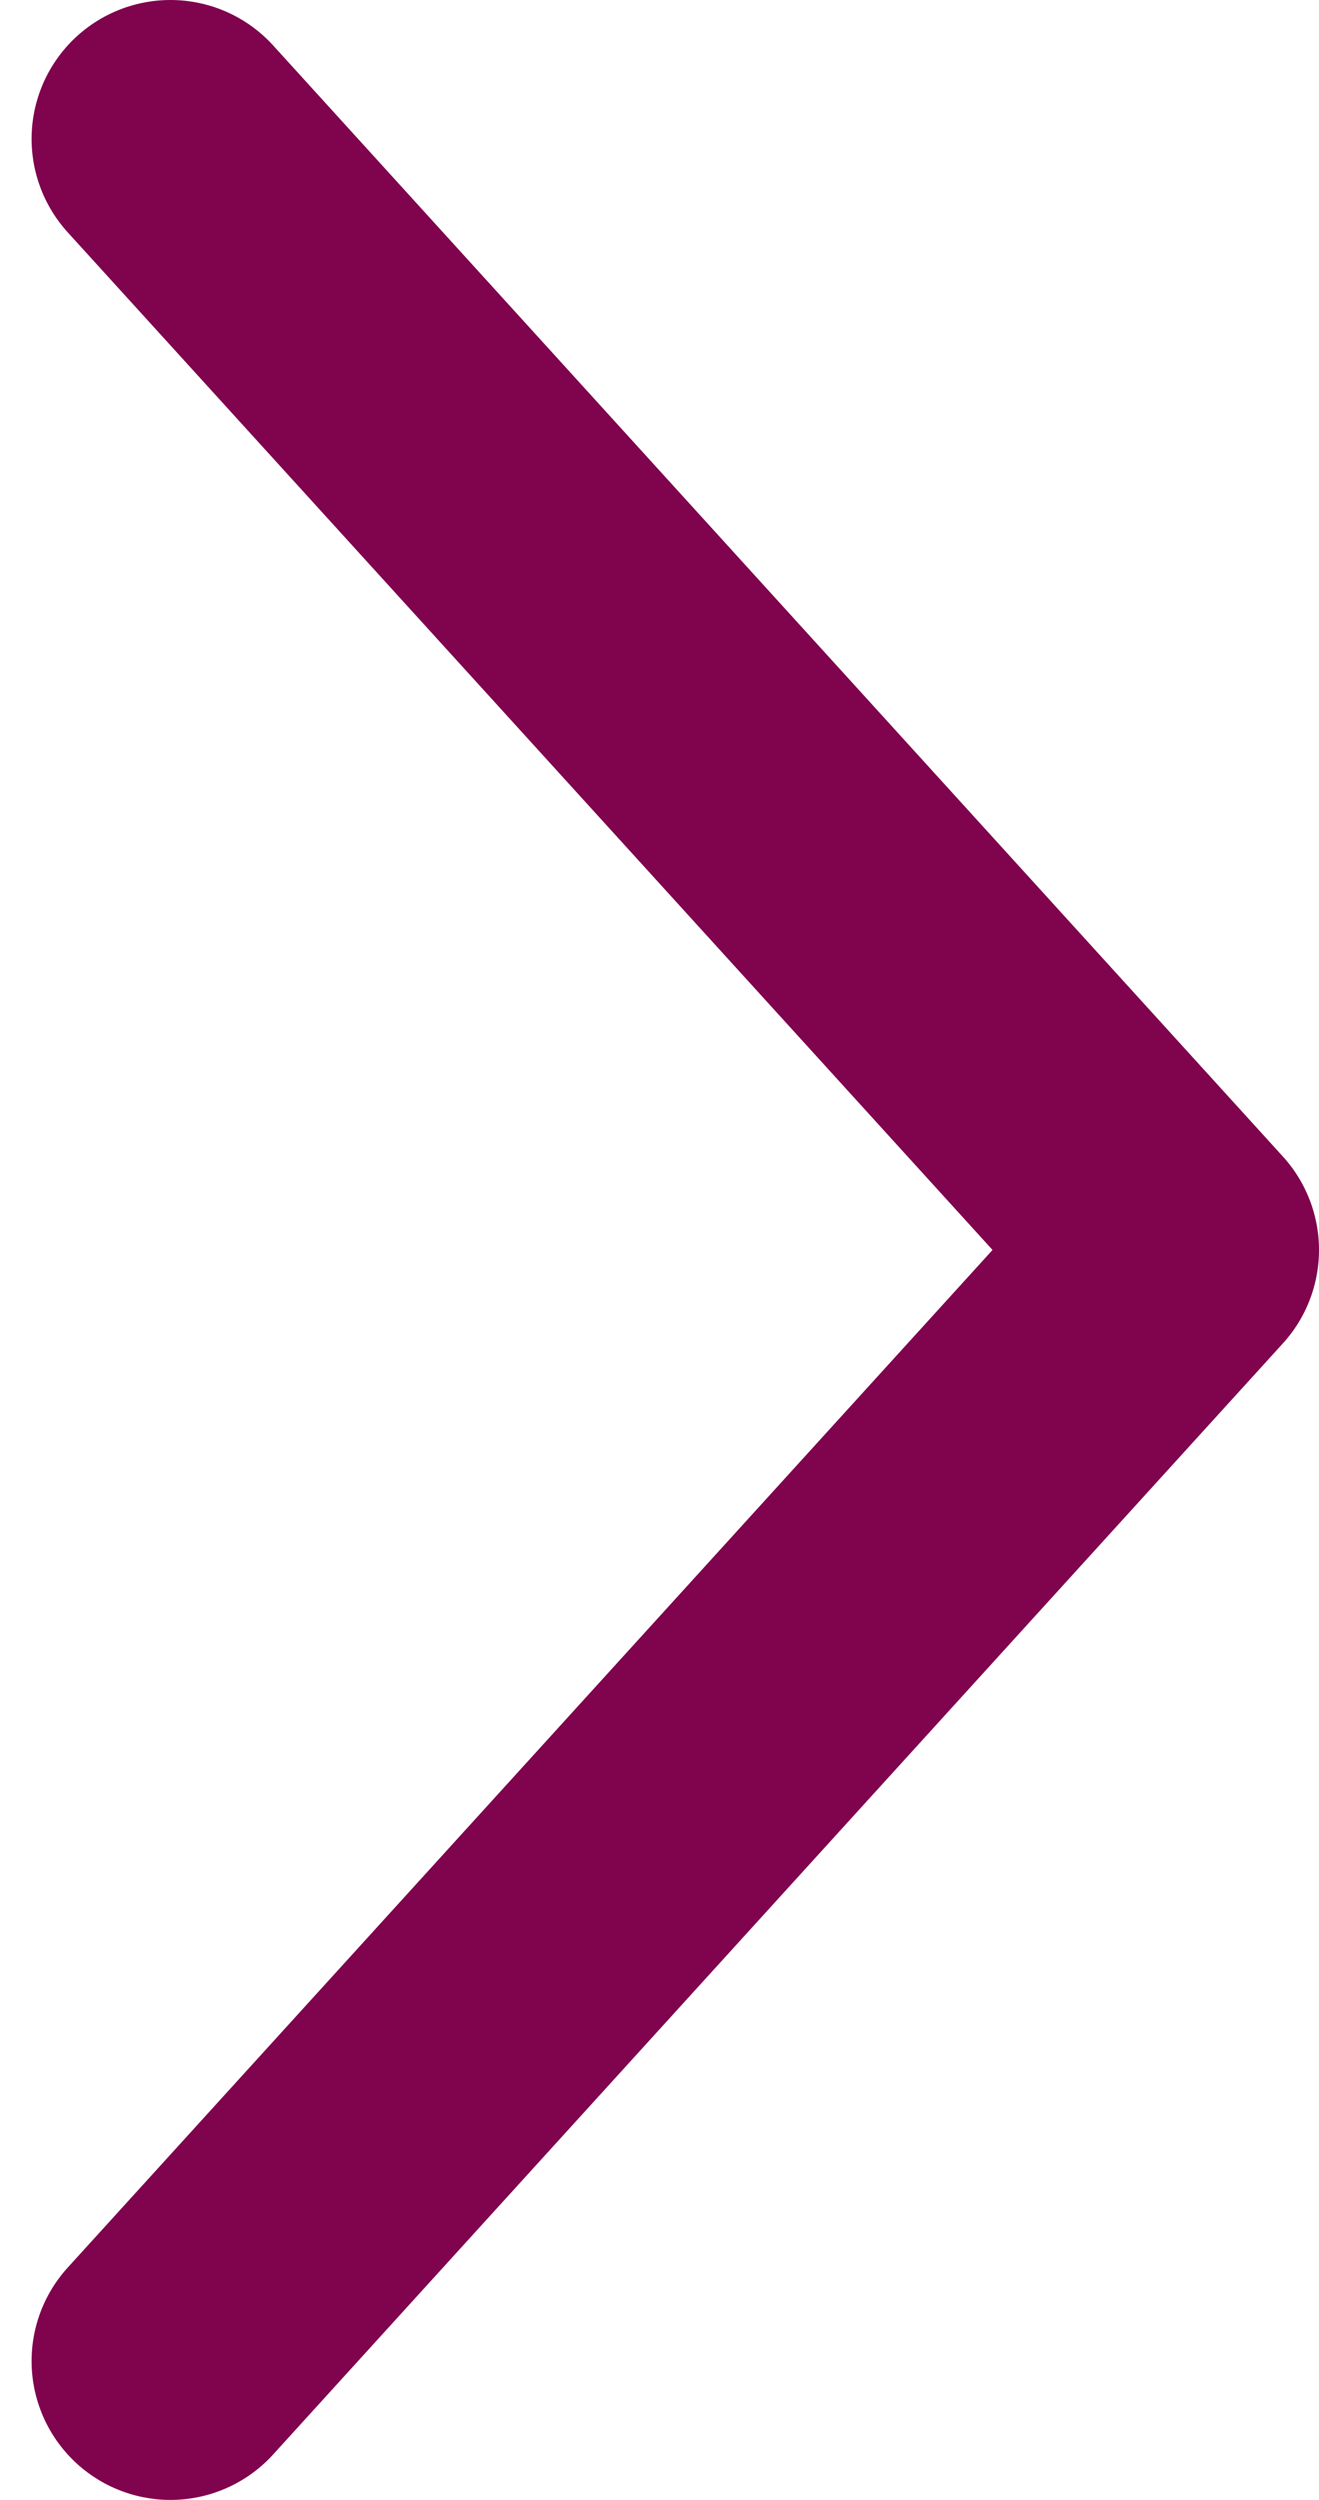 <svg width="19" height="36" viewBox="0 0 19 36" fill="none" xmlns="http://www.w3.org/2000/svg">
<path d="M2.455 34L17 18L2.455 2" stroke="#7F034D" stroke-width="4" stroke-linecap="round" stroke-linejoin="round"/>
</svg>
